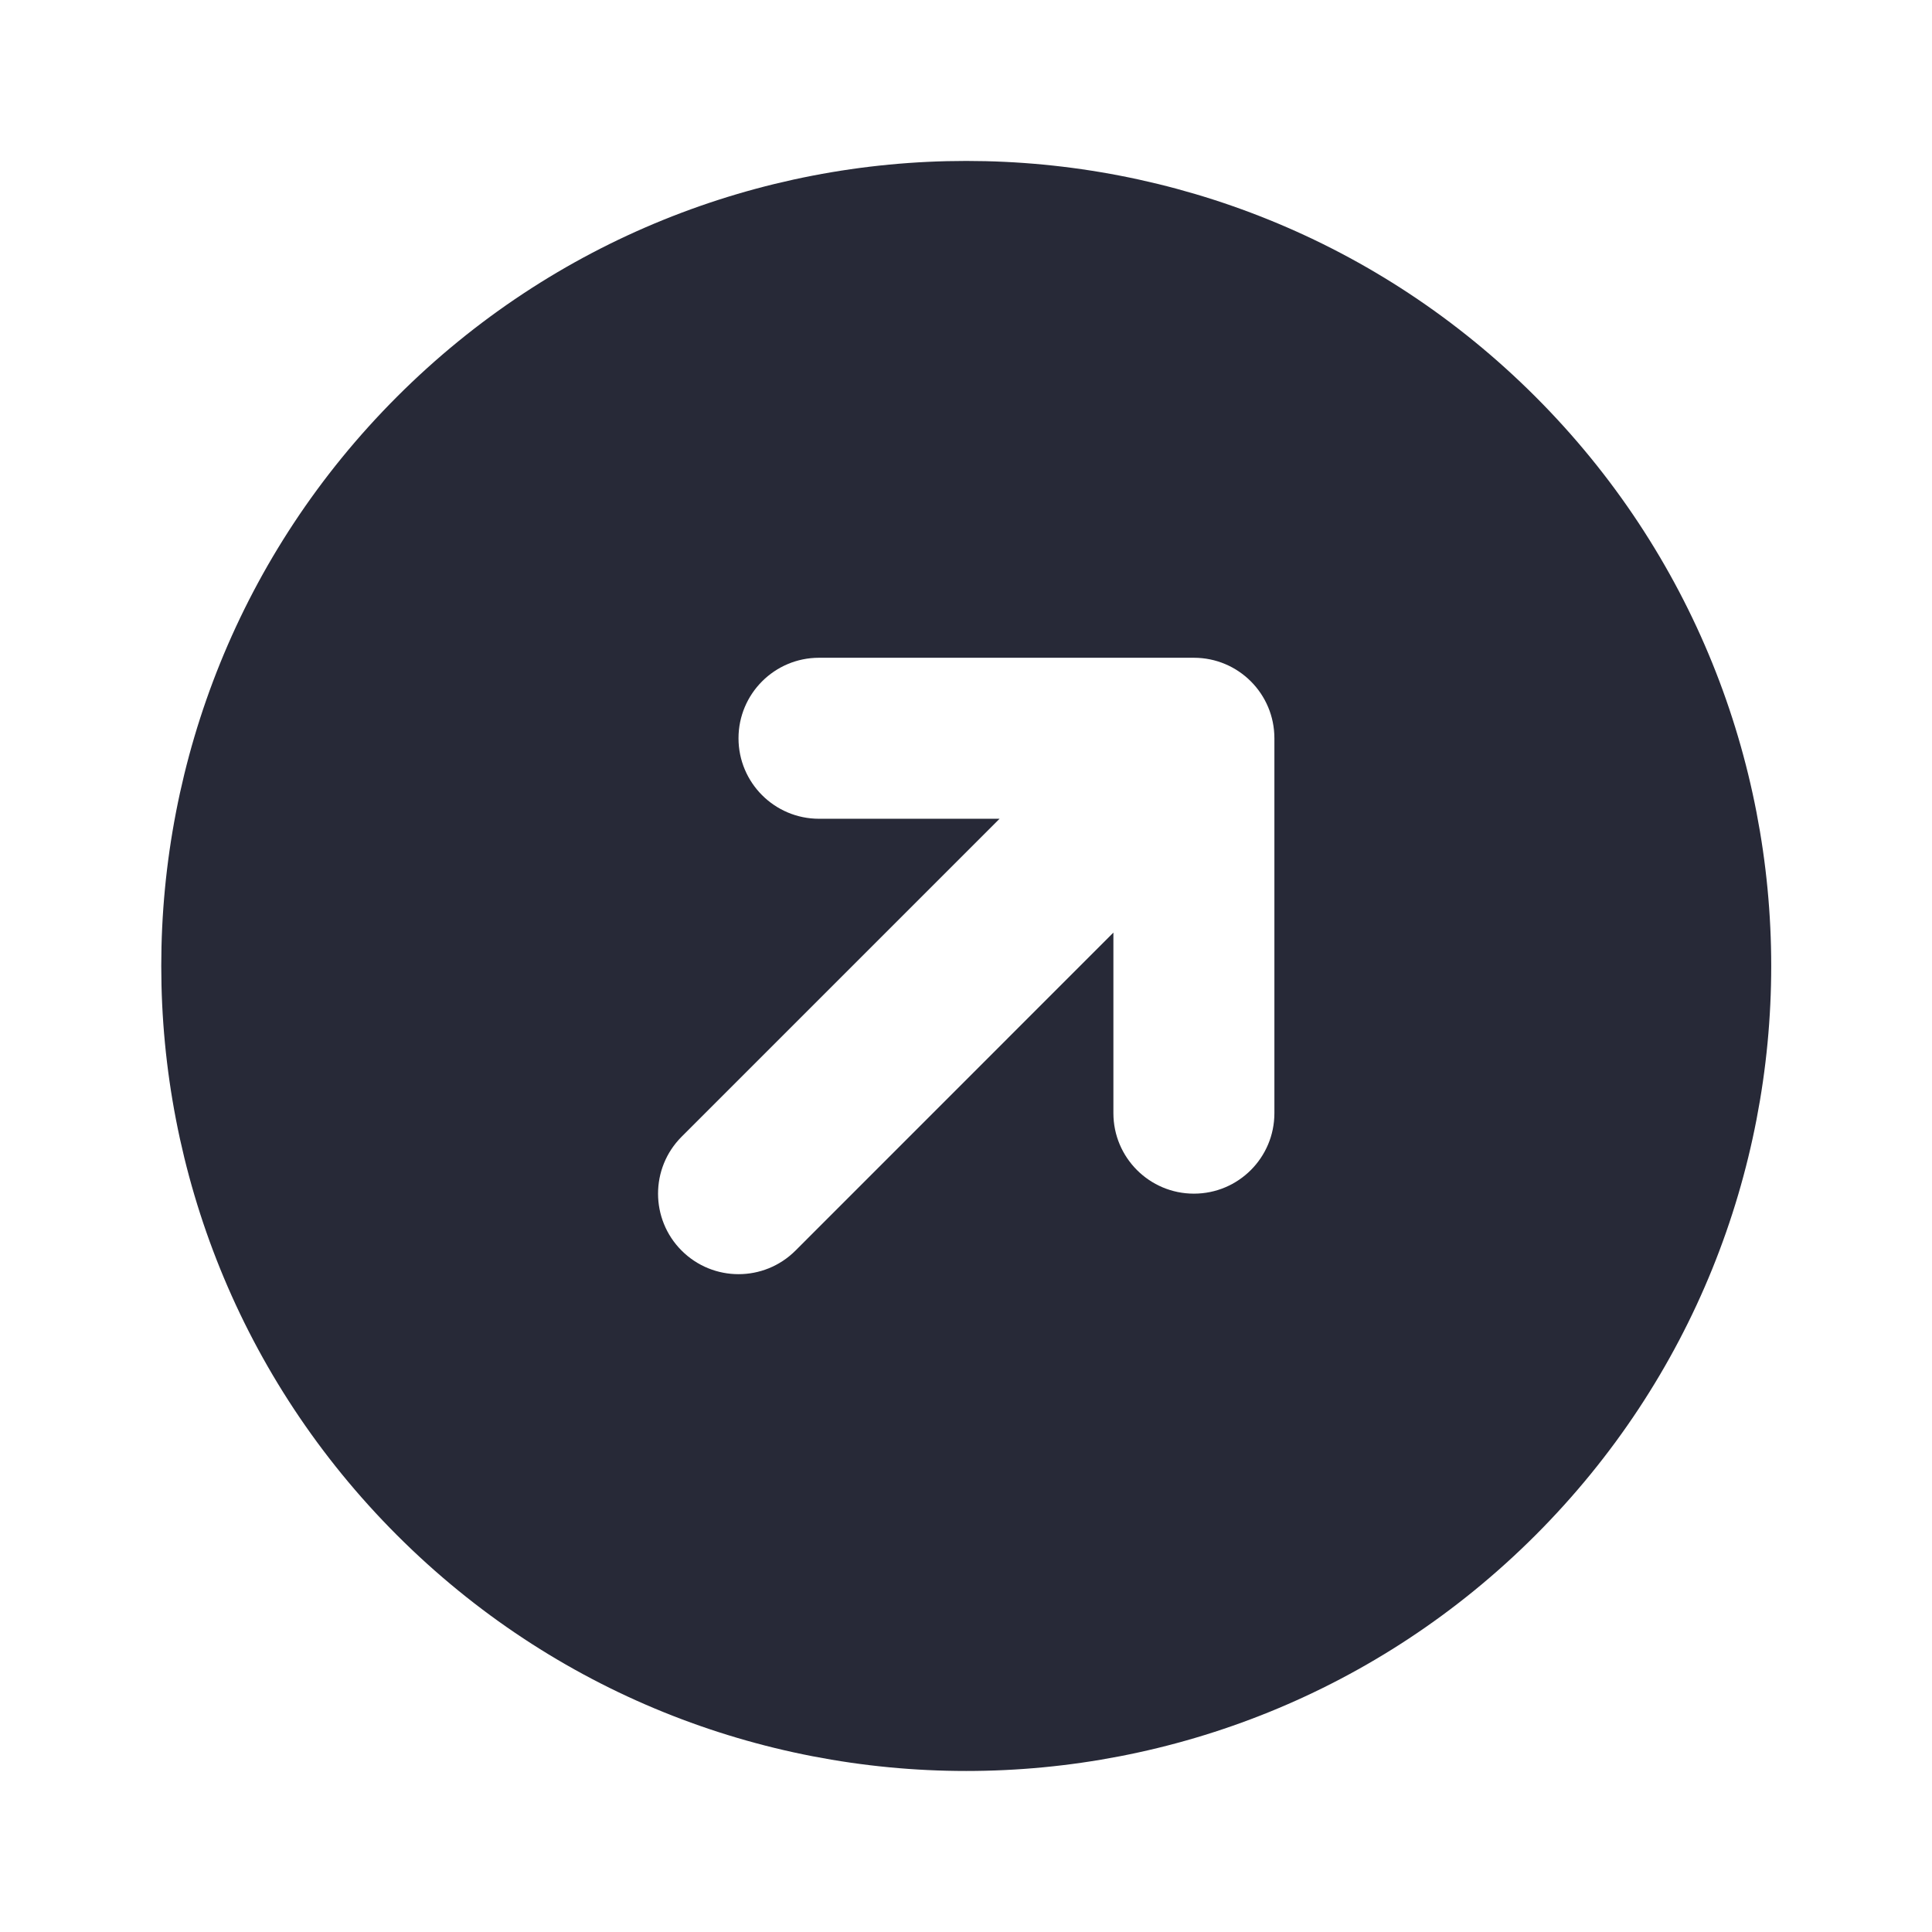 <svg width="24" height="24" viewBox="0 0 24 24" fill="none" xmlns="http://www.w3.org/2000/svg">
<path fill-rule="evenodd" clip-rule="evenodd" d="M19.074 4.928C22.979 8.834 22.979 15.165 19.074 19.071C15.169 22.976 8.837 22.976 4.932 19.071C1.027 15.165 1.027 8.834 4.932 4.928C8.837 1.023 15.169 1.023 19.074 4.928ZM8.467 14.121L12.417 10.171H10.174C9.622 10.171 9.174 9.723 9.174 9.171C9.174 8.619 9.622 8.171 10.174 8.171H14.831C15.384 8.171 15.831 8.619 15.831 9.171V13.828C15.831 14.38 15.384 14.828 14.831 14.828C14.279 14.828 13.831 14.38 13.831 13.828V11.585L9.882 15.535C9.491 15.926 8.858 15.926 8.467 15.535C8.077 15.145 8.077 14.511 8.467 14.121Z" fill="#272937"/>
</svg>
